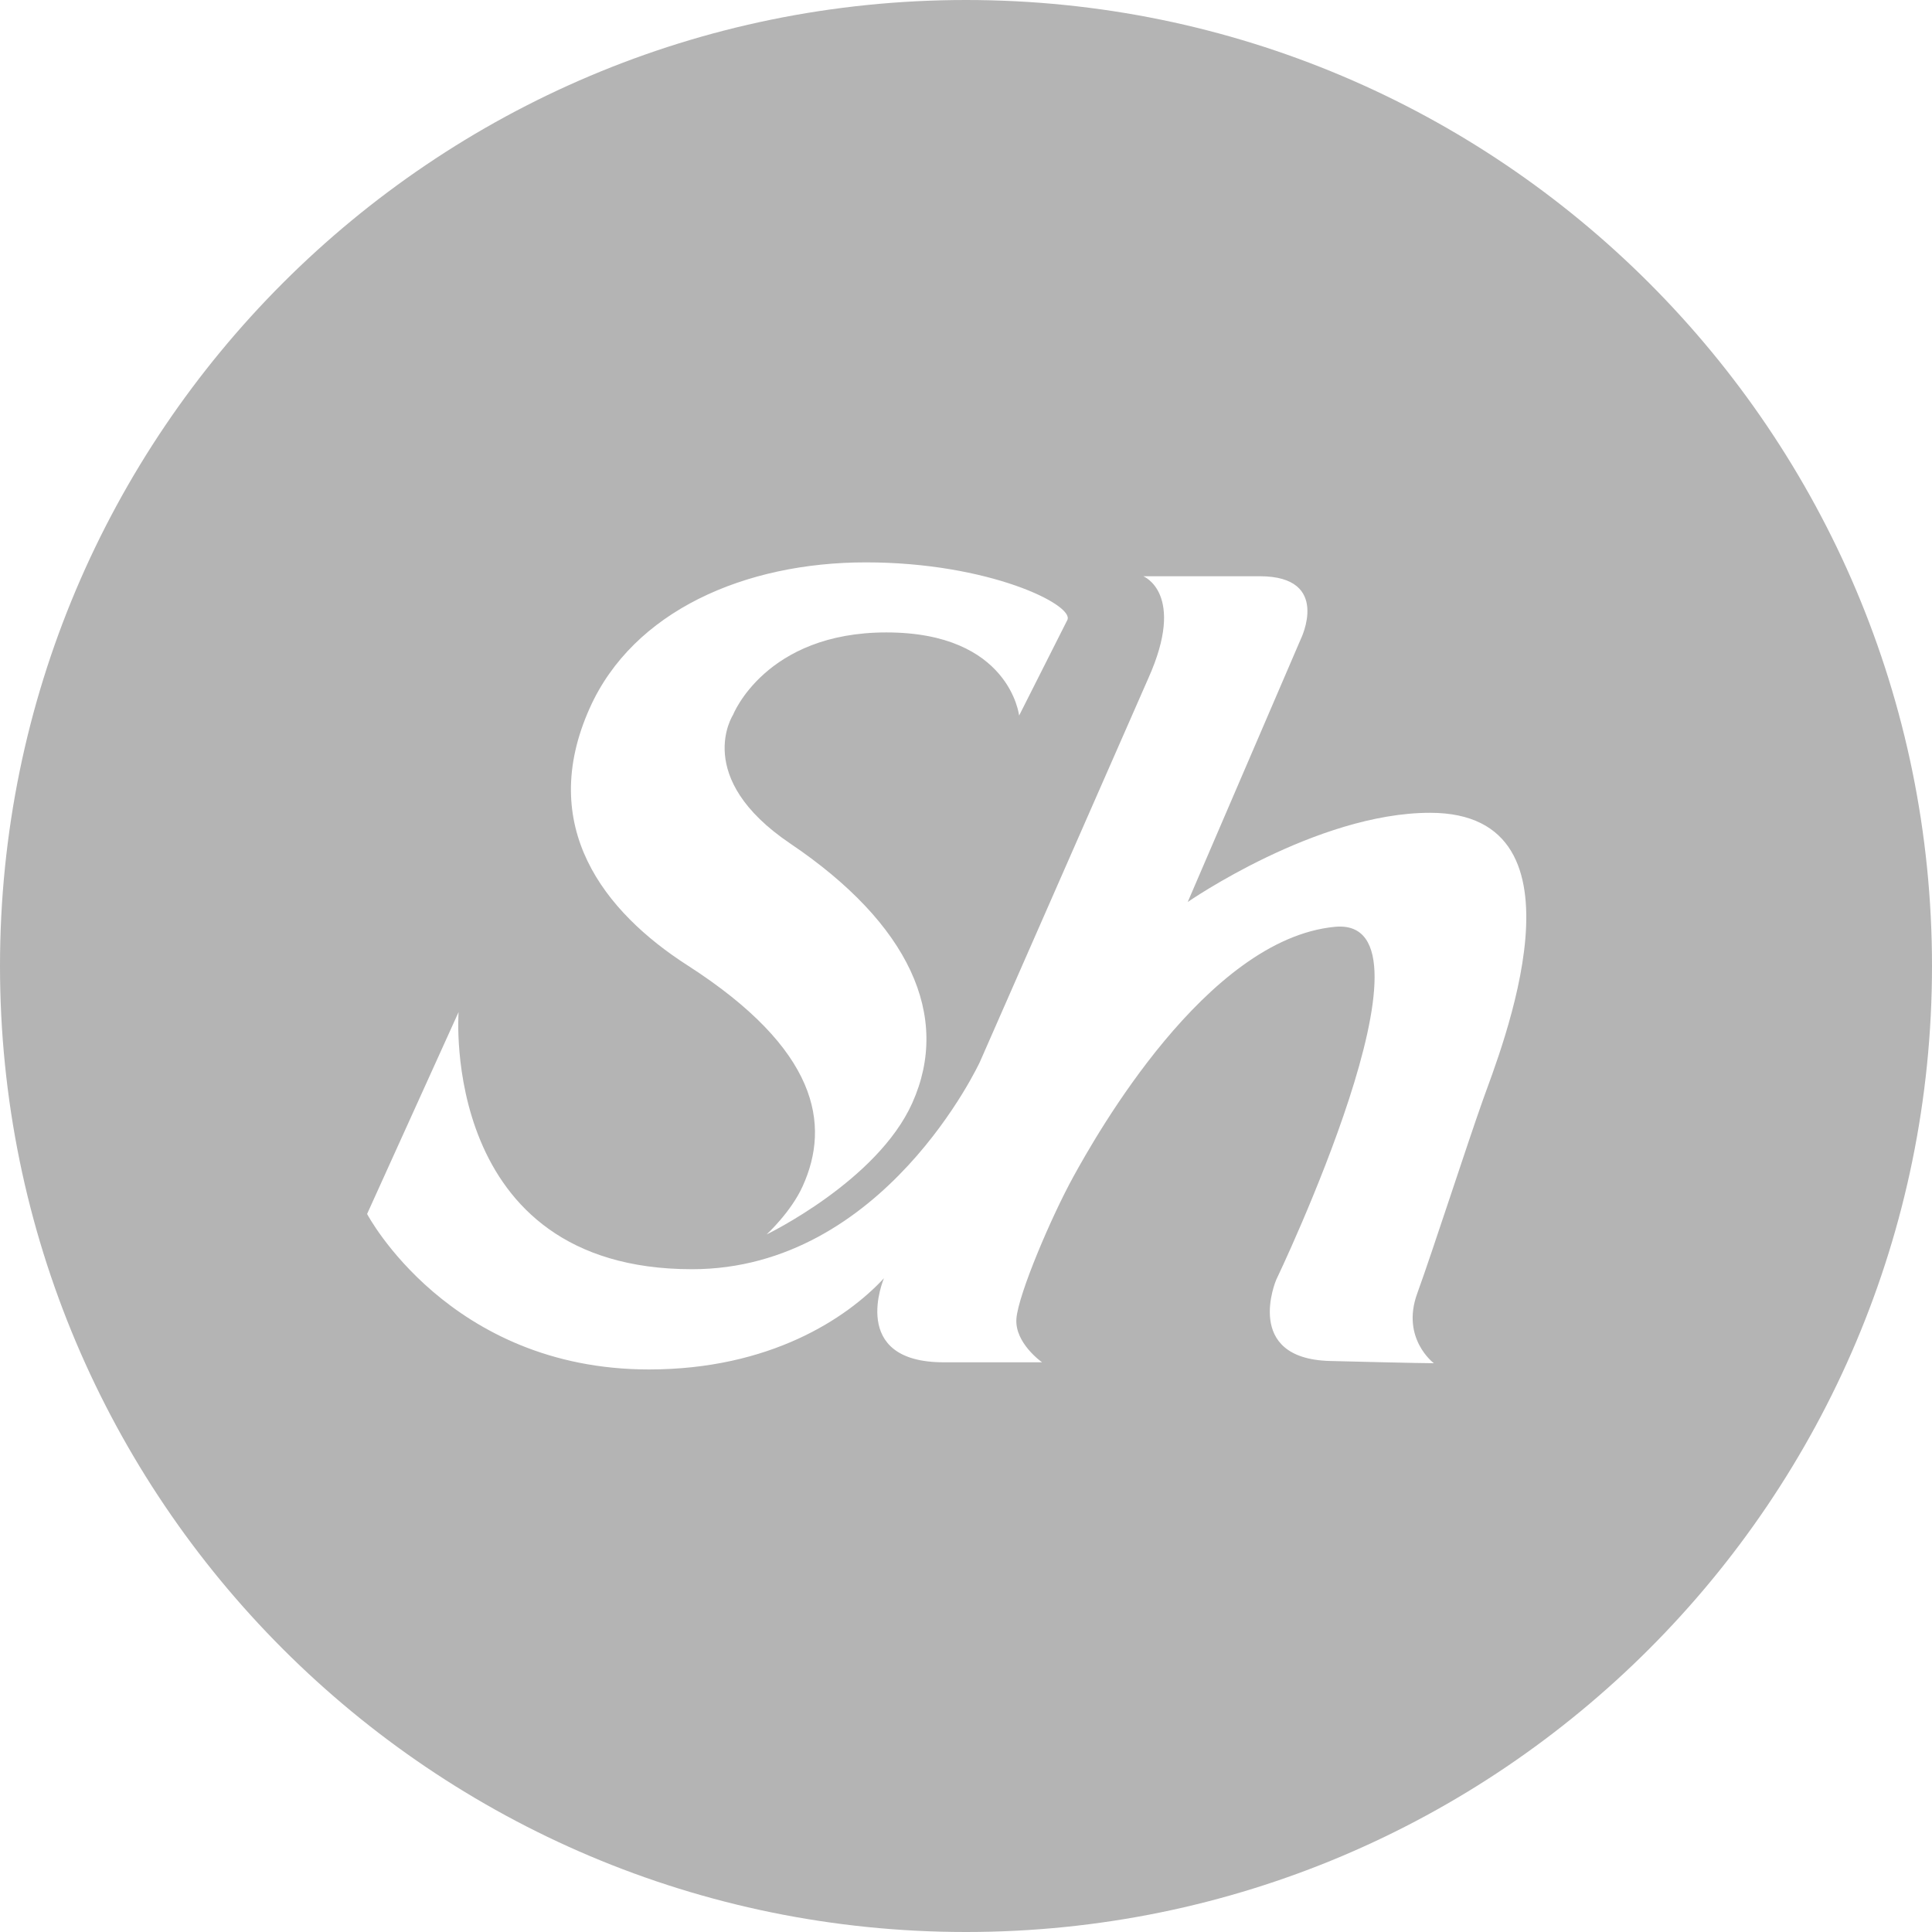 <svg id="레이어_1" data-name="레이어 1" xmlns="http://www.w3.org/2000/svg" viewBox="0 0 1080 1080"><defs><style>.cls-1{fill:#b4b4b4;}</style></defs><path class="cls-1" d="M540,0C241.77,0,0,241.77,0,540s241.77,540,540,540,540-241.77,540-540S838.23,0,540,0ZM329.7,395.73C354,341.56,416.38,314.37,484,314.37c68.69,0,116.47,23.71,112.69,32.14l-27,53.5s-5.1-46.48-74.22-46.48c-67.6,0-85.7,46.09-85.7,46.09s-22.81,35,32.09,72c66.27,44.71,90,96.29,68.09,145-19.57,43.61-81.41,73.44-81.41,73.44s13.69-12.55,20.17-27c15.66-34.56,8.6-76.49-64.26-123.34C337.72,509.76,300,461.94,329.7,395.73ZM829,614.76c-9.46,26.63-27.71,83.31-36.8,108.41s9.33,38.88,9.33,38.88-9,0-58-1.25-30.13-45.36-30.13-45.36S811,511.9,746.19,518.1c-71.88,6.89-133.51,116.72-146,139.36s-30.87,65.88-32,79.58,14.34,24.49,14.34,24.49h-55c-53.57,0-33.38-47-33.38-47-20.84,22.47-63.74,51-131.37,51-111.84,0-157.57-86.92-157.57-86.92l51.15-112.88S245.4,709.5,386.86,709.5c107.48,0,160.92-115.91,160.92-115.91l94.13-214.4c21.34-47.54-2.81-57.07-2.81-57.07h65.08c40.39,0,22.92,35.23,22.92,35.23L663.94,504.23s71.93-49.87,135.5-49.87C892.58,454.38,838.45,588.15,829,614.76Z"/></svg>